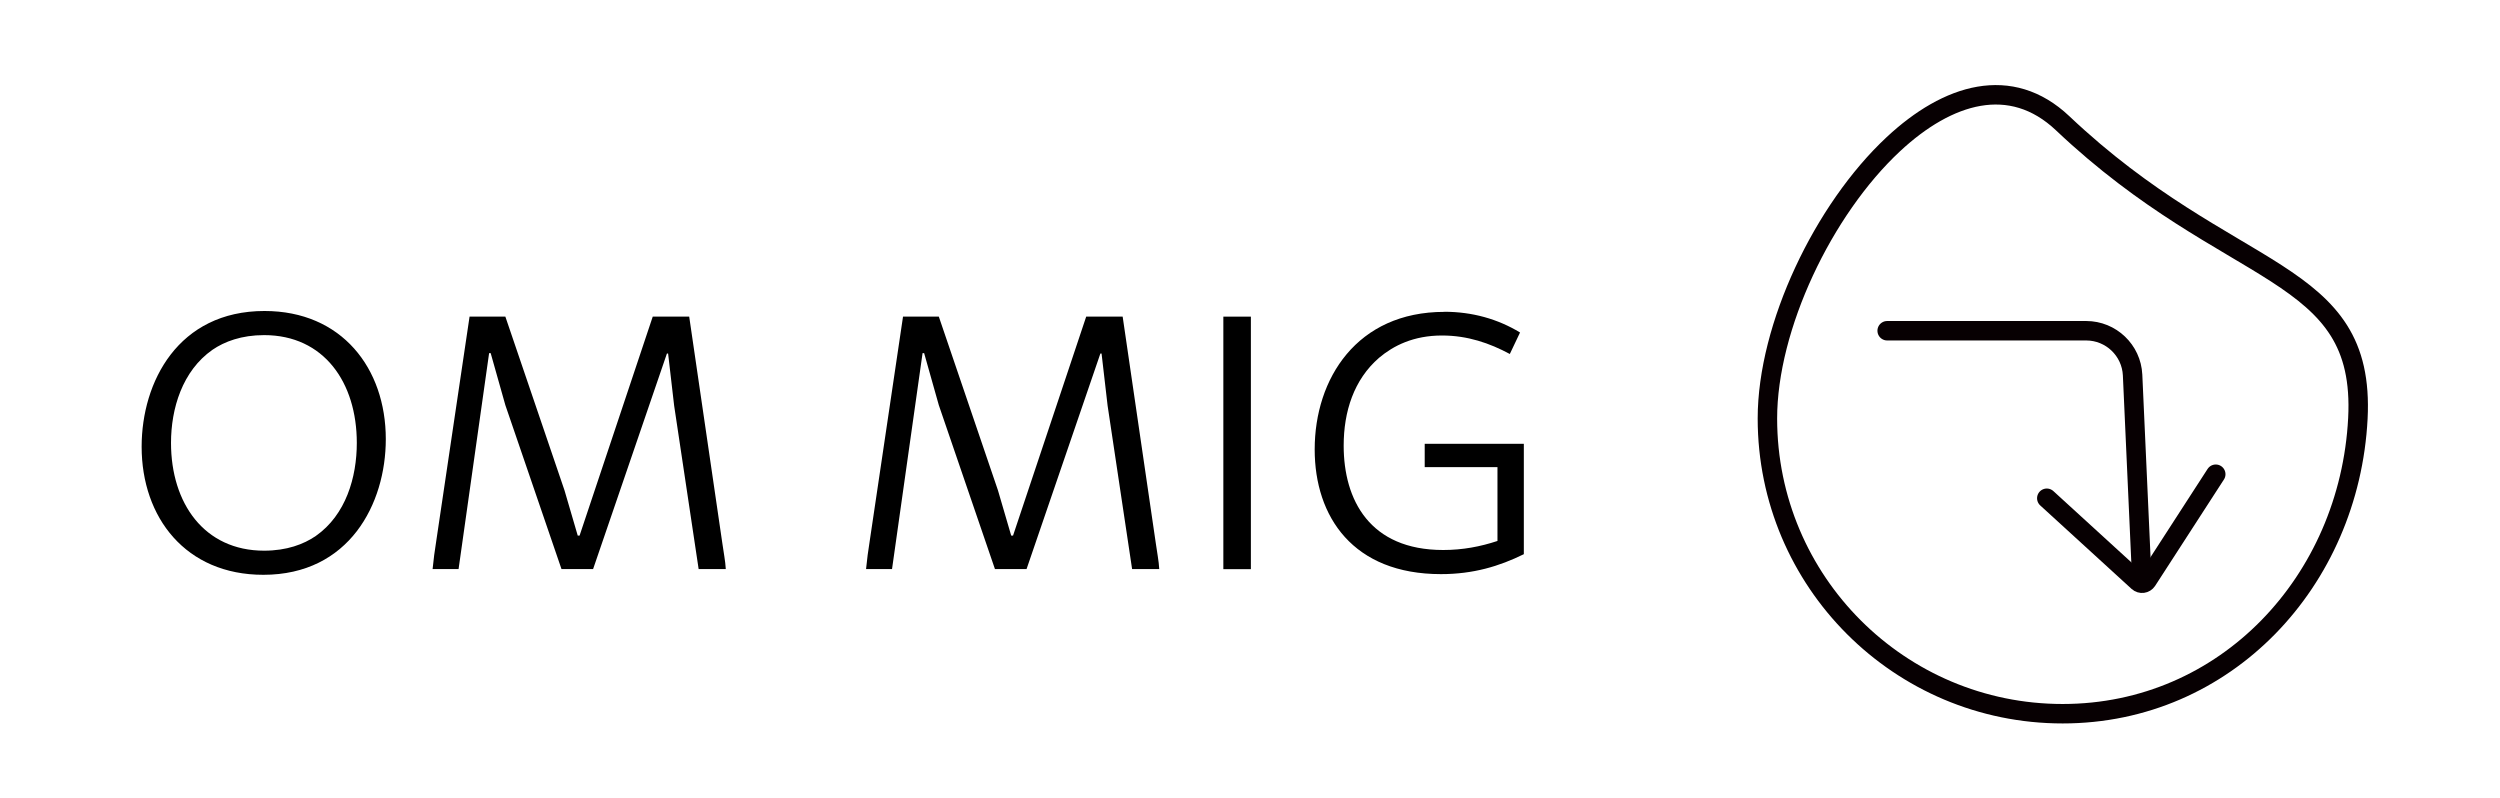 <?xml version="1.0" encoding="UTF-8"?><svg id="Layer_1" xmlns="http://www.w3.org/2000/svg" width="257" height="82" viewBox="0 0 257 82"><defs><style>.cls-1{fill:none;stroke:#070002;stroke-linecap:round;stroke-miterlimit:10;stroke-width:2px;}</style></defs><g><path d="M27.19,31.97c7.94,0,12.47,5.89,12.47,13.17,0,6.66-3.76,13.95-12.59,13.95-7.98,0-12.51-5.89-12.51-13.17,0-6.66,3.76-13.95,12.63-13.95Zm-.04,2.48c-2.32,0-4.07,.66-5.31,1.51-3.1,2.17-4.26,6.04-4.26,9.57,0,6.2,3.41,11.08,9.57,11.08,2.33,0,4.07-.66,5.31-1.51,3.1-2.17,4.22-6.04,4.22-9.57,0-6.2-3.37-11.08-9.53-11.08Z"/><path d="M70.85,32.55l3.41,23.32c.12,.89,.31,1.82,.35,2.63h-2.79l-2.52-16.81-.62-5.35h-.12l-7.59,22.16h-3.25l-5.77-16.85-1.51-5.35h-.16l-3.14,22.2h-2.67c.08-.85,.23-2.01,.39-2.98l3.41-22.97h3.68l6.08,17.86,1.36,4.65h.19l7.52-22.51h3.76Z"/><path d="M115.41,32.55l3.41,23.32c.12,.89,.31,1.82,.35,2.63h-2.79l-2.52-16.81-.62-5.35h-.12l-7.59,22.16h-3.25l-5.77-16.85-1.51-5.35h-.16l-3.14,22.2h-2.67c.08-.85,.23-2.01,.39-2.98l3.41-22.97h3.68l6.08,17.86,1.36,4.65h.19l7.52-22.51h3.76Z"/><path d="M128.59,32.55v25.96h-2.83v-25.96h2.83Z"/><path d="M148.47,32.05c2.87,0,5.5,.74,7.79,2.13l-1.05,2.21c-2.09-1.12-4.34-1.9-6.97-1.9-2.94,0-5,1.05-6.47,2.29-2.6,2.25-3.64,5.54-3.64,9.03,0,5.58,2.67,10.73,10.23,10.73,2.01,0,3.83-.35,5.58-.93v-7.59h-7.48v-2.4h10.19v11.35c-2.52,1.24-5.19,2.05-8.52,2.05-9.03,0-12.98-5.89-12.98-12.82,0-7.28,4.34-14.14,13.33-14.14Z"/></g><path class="cls-1" d="M242.39,43.02c.81-15.7-13-13.94-30.35-30.35-5.33-5.04-11.8-3.07-17.4,2.15-7.2,6.71-12.95,18.77-12.95,28.2,0,16.76,13.59,30.35,30.35,30.35s29.48-13.61,30.35-30.35Z"/><path class="cls-1" d="M227.78,48.75l-7.07,10.93c-.21,.32-.63,.37-.91,.12l-9.39-8.58"/><path class="cls-1" d="M194,34h20.46c2.55,0,4.65,2.01,4.77,4.55l.91,20.15"/></svg>